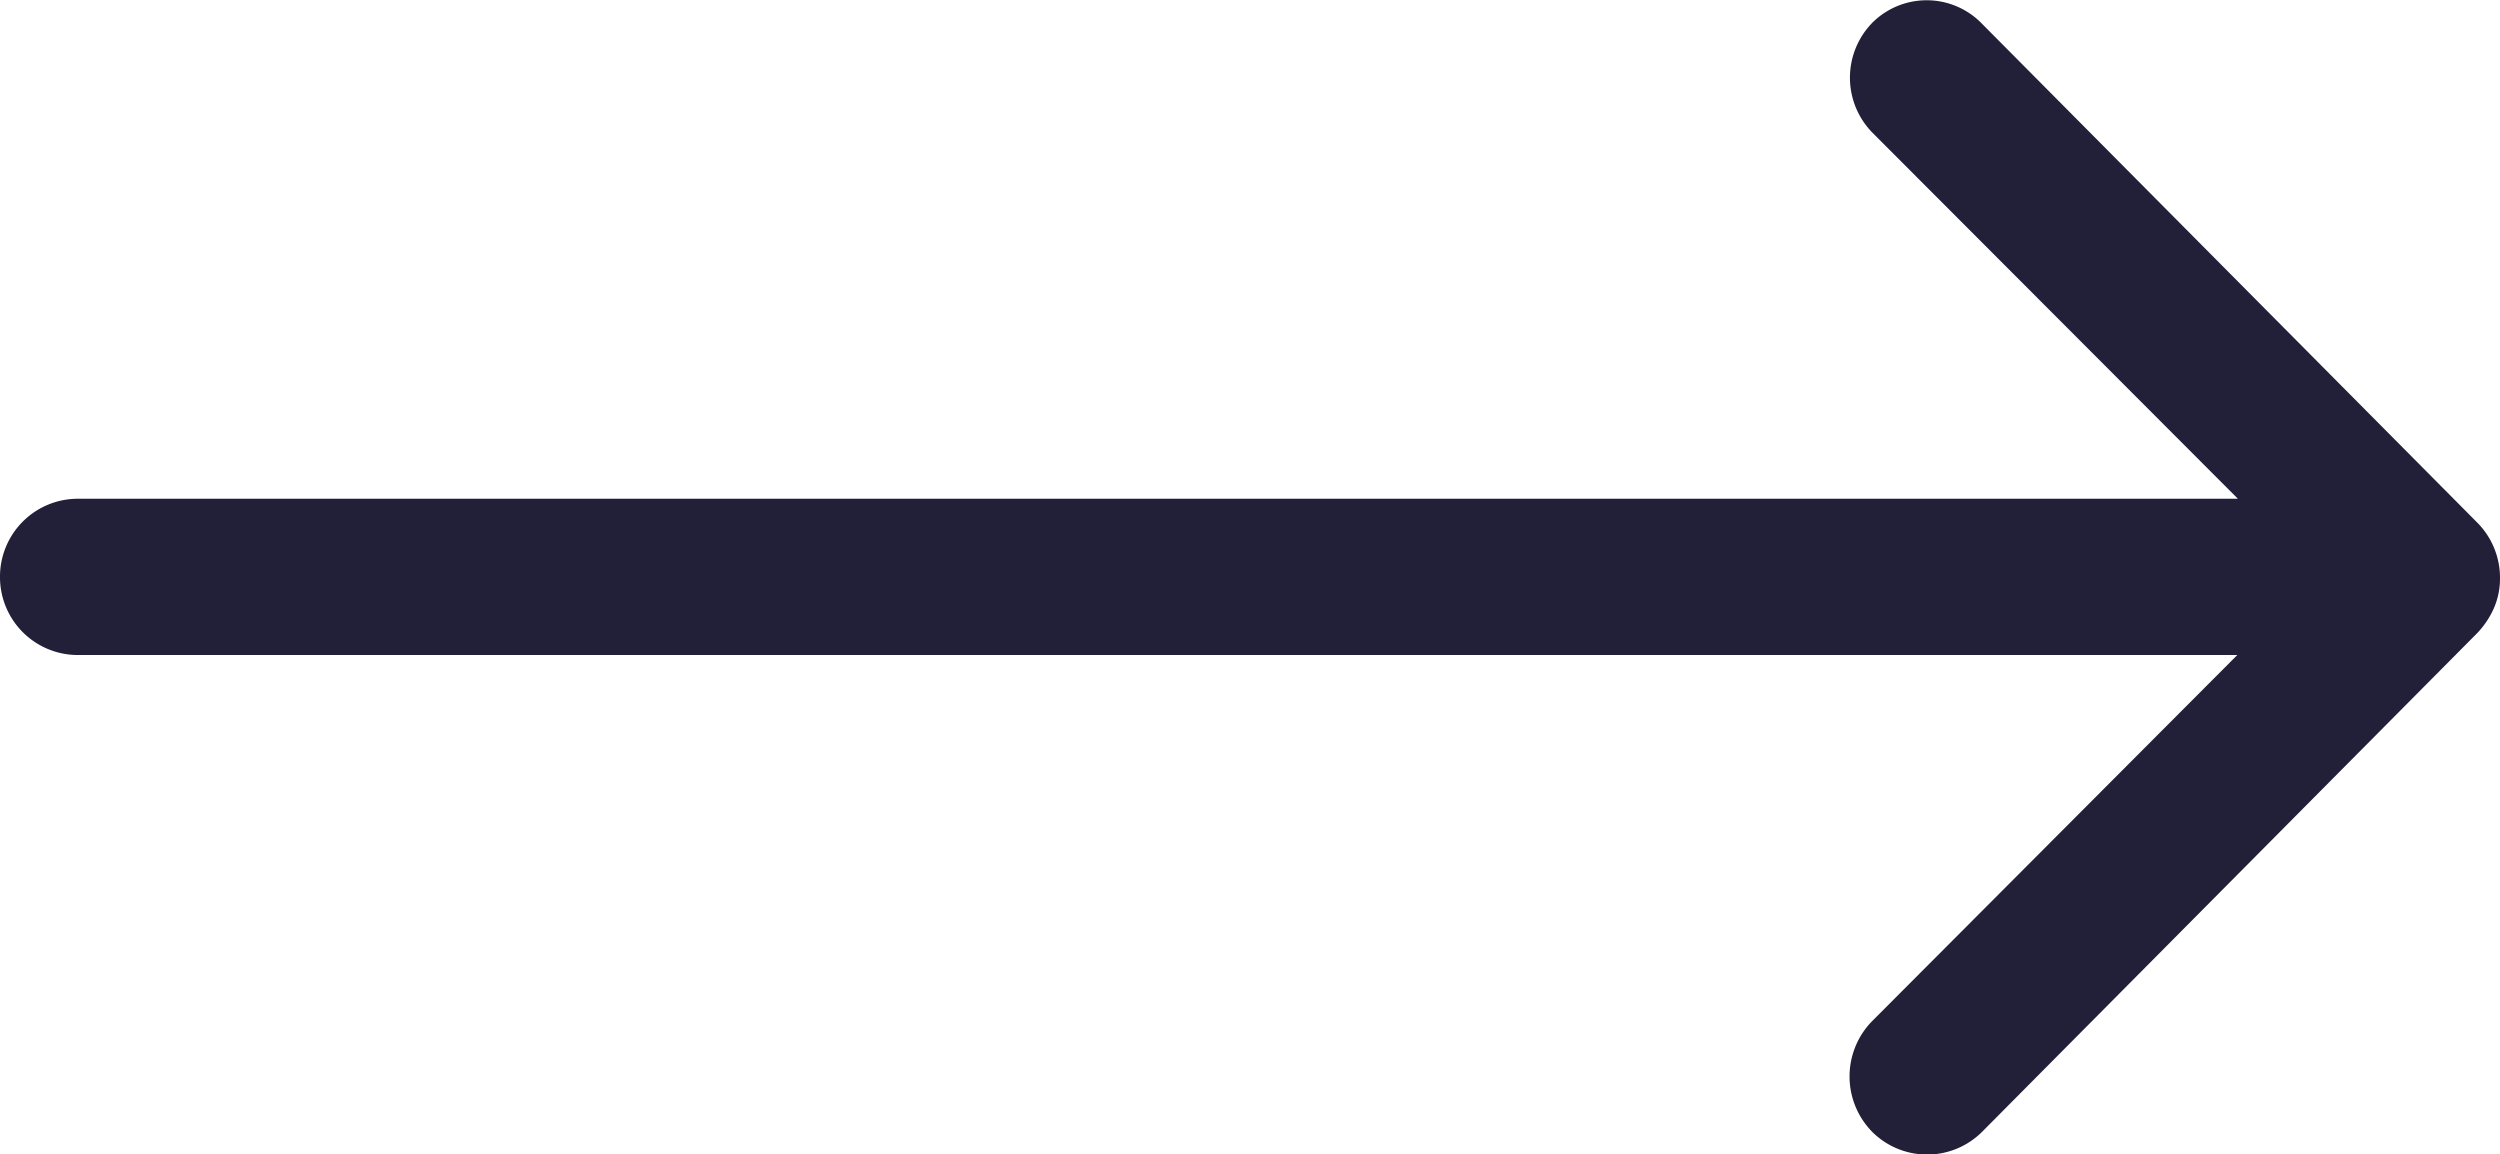 <svg xmlns="http://www.w3.org/2000/svg" width="29.243" height="13.501"><path d="M21.909.258a.919.919 0 00-.007 1.294l4.275 4.282H.907A.911.911 0 000 6.748a.911.911 0 00.907.914H26.17l-4.275 4.286a.925.925 0 00.007 1.294.91.91 0 001.287-.007l5.794-5.836a1.026 1.026 0 00.19-.288.872.872 0 00.07-.352.916.916 0 00-.26-.64L23.189.283a.9.9 0 00-1.28-.025z" fill="#221f39"/></svg>